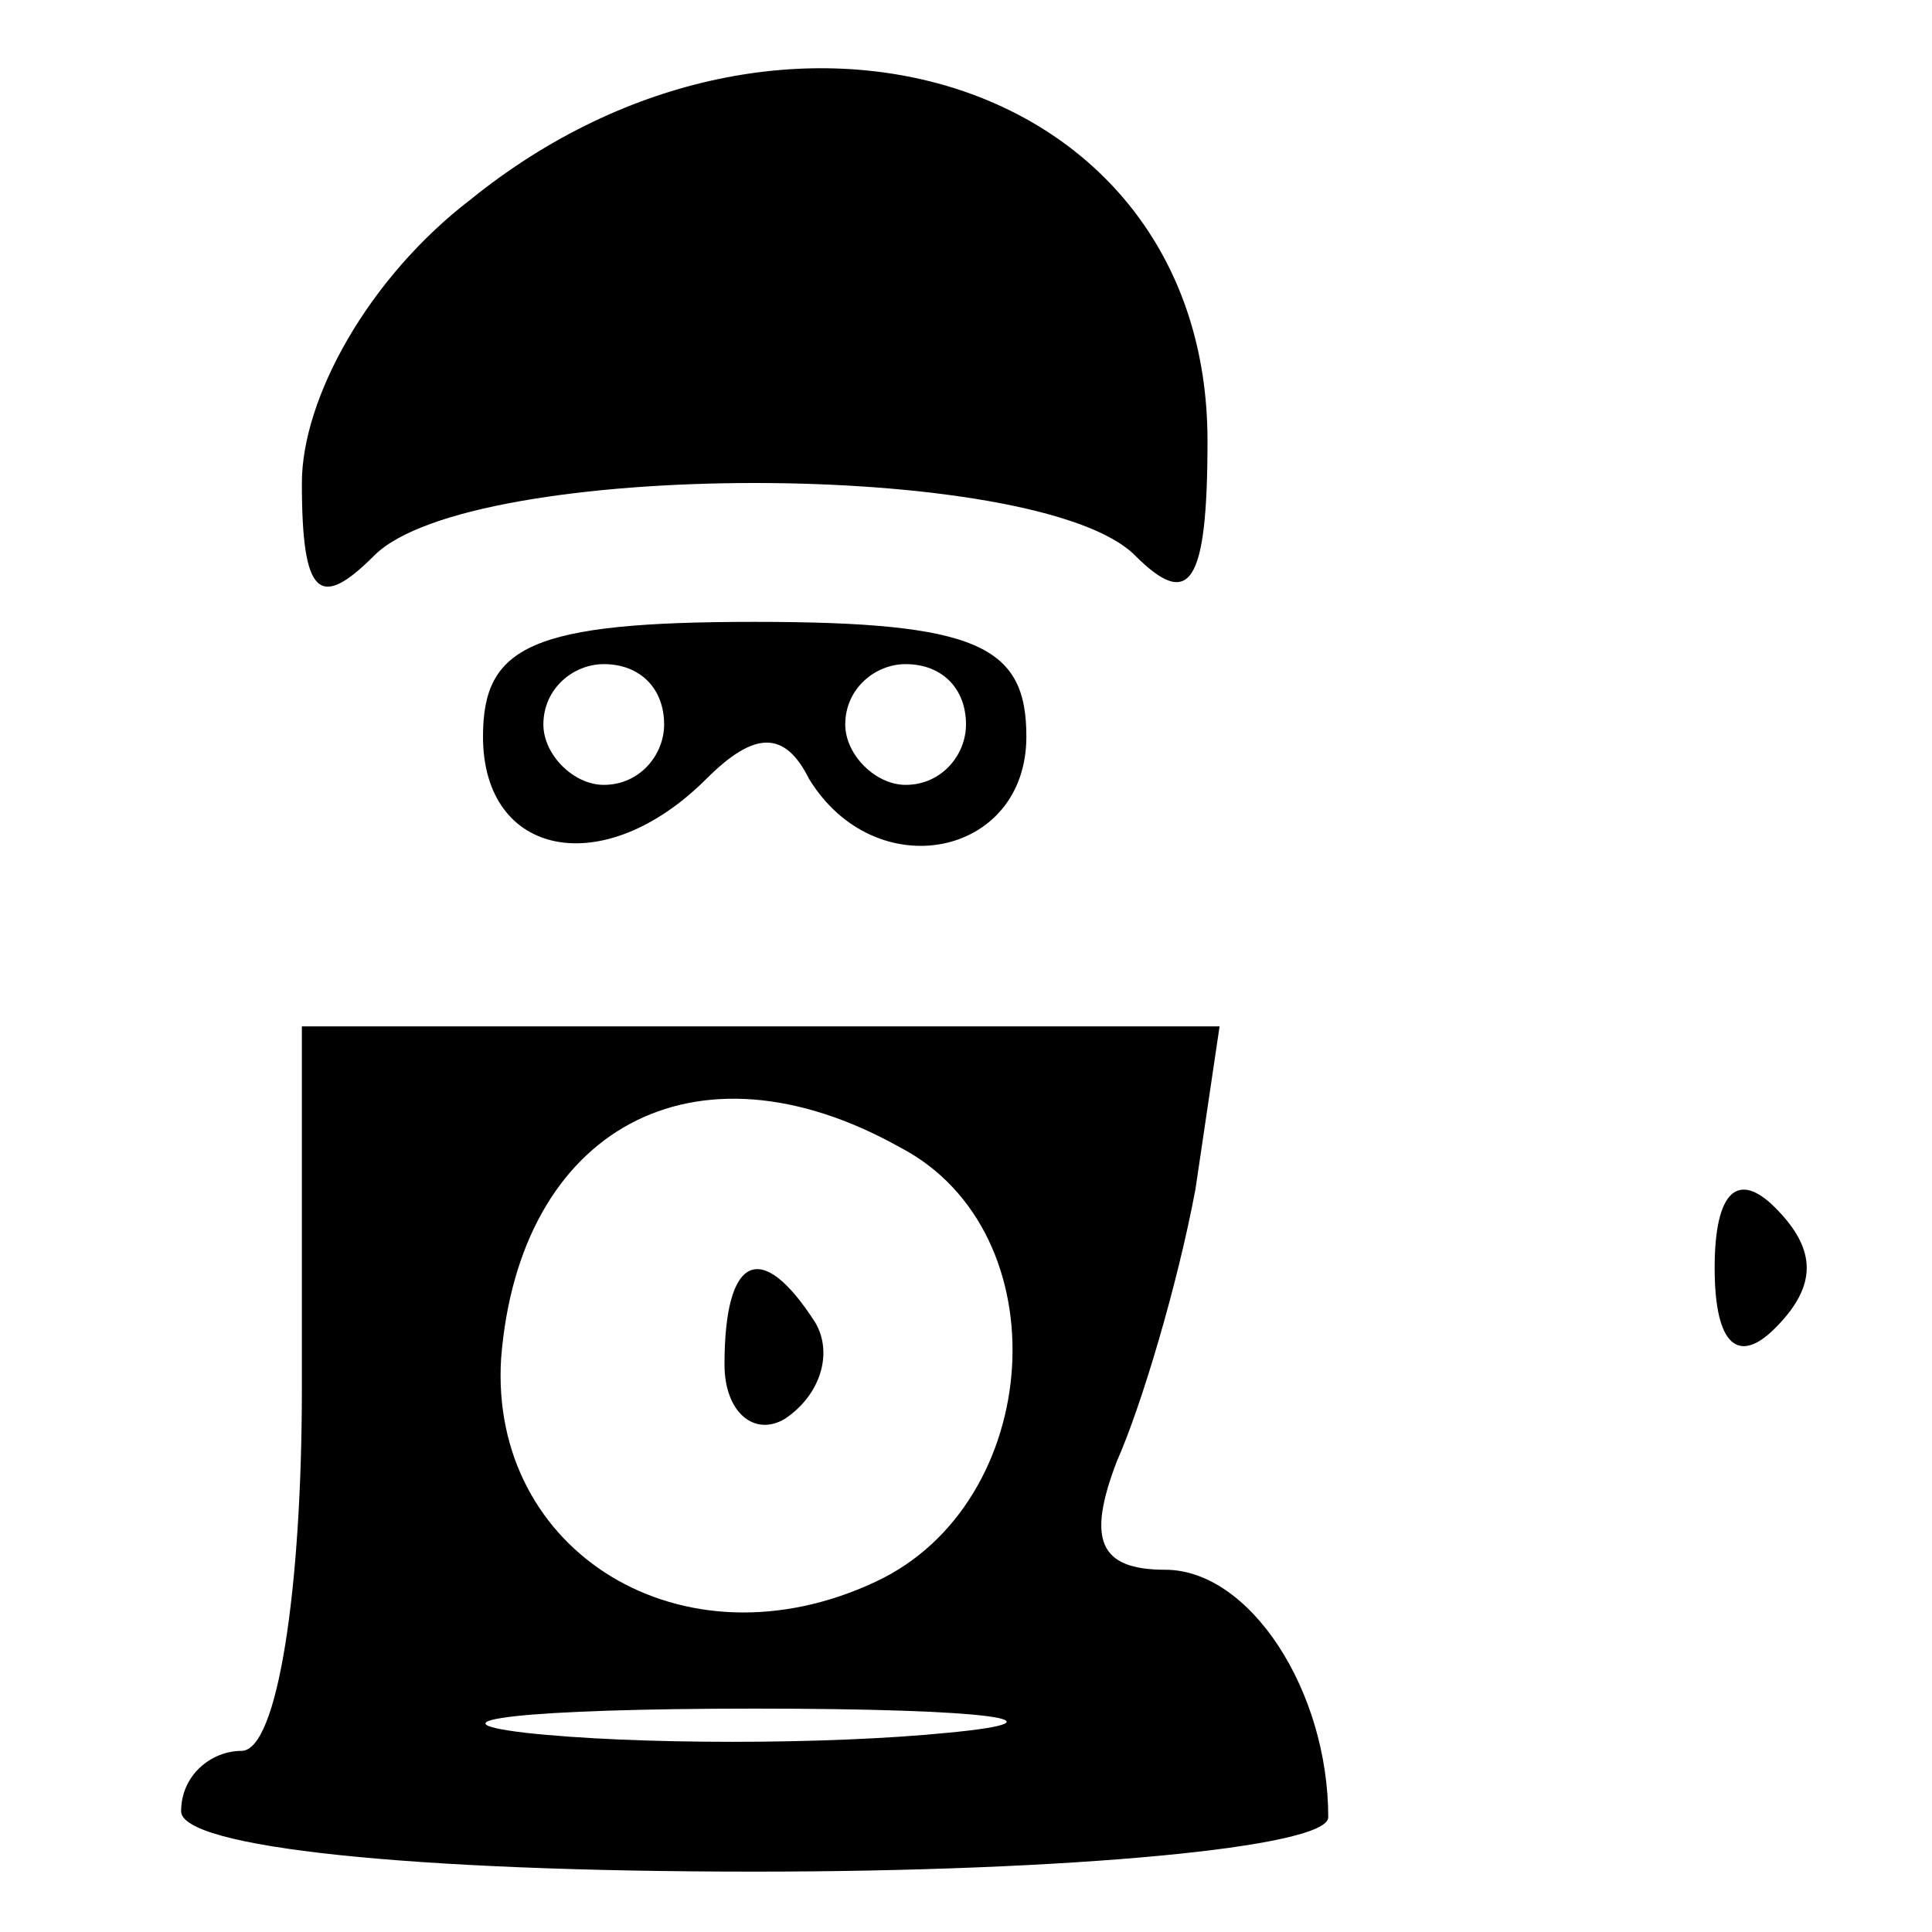 <?xml version="1.0" standalone="no"?>
<!DOCTYPE svg PUBLIC "-//W3C//DTD SVG 20010904//EN"
 "http://www.w3.org/TR/2001/REC-SVG-20010904/DTD/svg10.dtd">
<svg version="1.0" xmlns="http://www.w3.org/2000/svg"
 width="32pt" height="32pt" viewBox="0 0 32 32"
 preserveAspectRatio="xMidYMid meet">

<g transform="translate(0,32) scale(0.1,-0.1)"
fill="#000000" stroke="none">
<path d="M78 287 c-17 -13 -28 -33 -28 -47 0 -19 3 -21 12 -12 16 16 110 16
126 0 9 -9 12 -5 12 19 0 60 -70 82 -122 40z"/>
<path d="M80 198 c0 -20 20 -24 37 -7 8 8 13 8 17 0 11 -18 36 -13 36 7 0 15
-8 19 -45 19 -37 0 -45 -4 -45 -19z m30 2 c0 -5 -4 -10 -10 -10 -5 0 -10 5
-10 10 0 6 5 10 10 10 6 0 10 -4 10 -10z m50 0 c0 -5 -4 -10 -10 -10 -5 0 -10
5 -10 10 0 6 5 10 10 10 6 0 10 -4 10 -10z"/>
<path d="M50 90 c0 -33 -4 -60 -10 -60 -5 0 -10 -4 -10 -10 0 -6 38 -10 95
-10 52 0 95 4 95 9 0 21 -13 41 -27 41 -11 0 -13 5 -8 18 4 9 10 29 13 45 l4
27 -76 0 -76 0 0 -60z m99 40 c27 -14 24 -59 -4 -72 -32 -15 -64 5 -62 37 3
38 32 54 66 35z m8 -97 c-20 -2 -52 -2 -70 0 -17 2 0 4 38 4 39 0 53 -2 32 -4z"/>
<path d="M120 94 c0 -8 5 -12 10 -9 6 4 8 11 5 16 -9 14 -15 11 -15 -7z"/>
<path d="M284 110 c0 -13 4 -16 10 -10 7 7 7 13 0 20 -6 6 -10 3 -10 -10z"/>
</g>
</svg>
